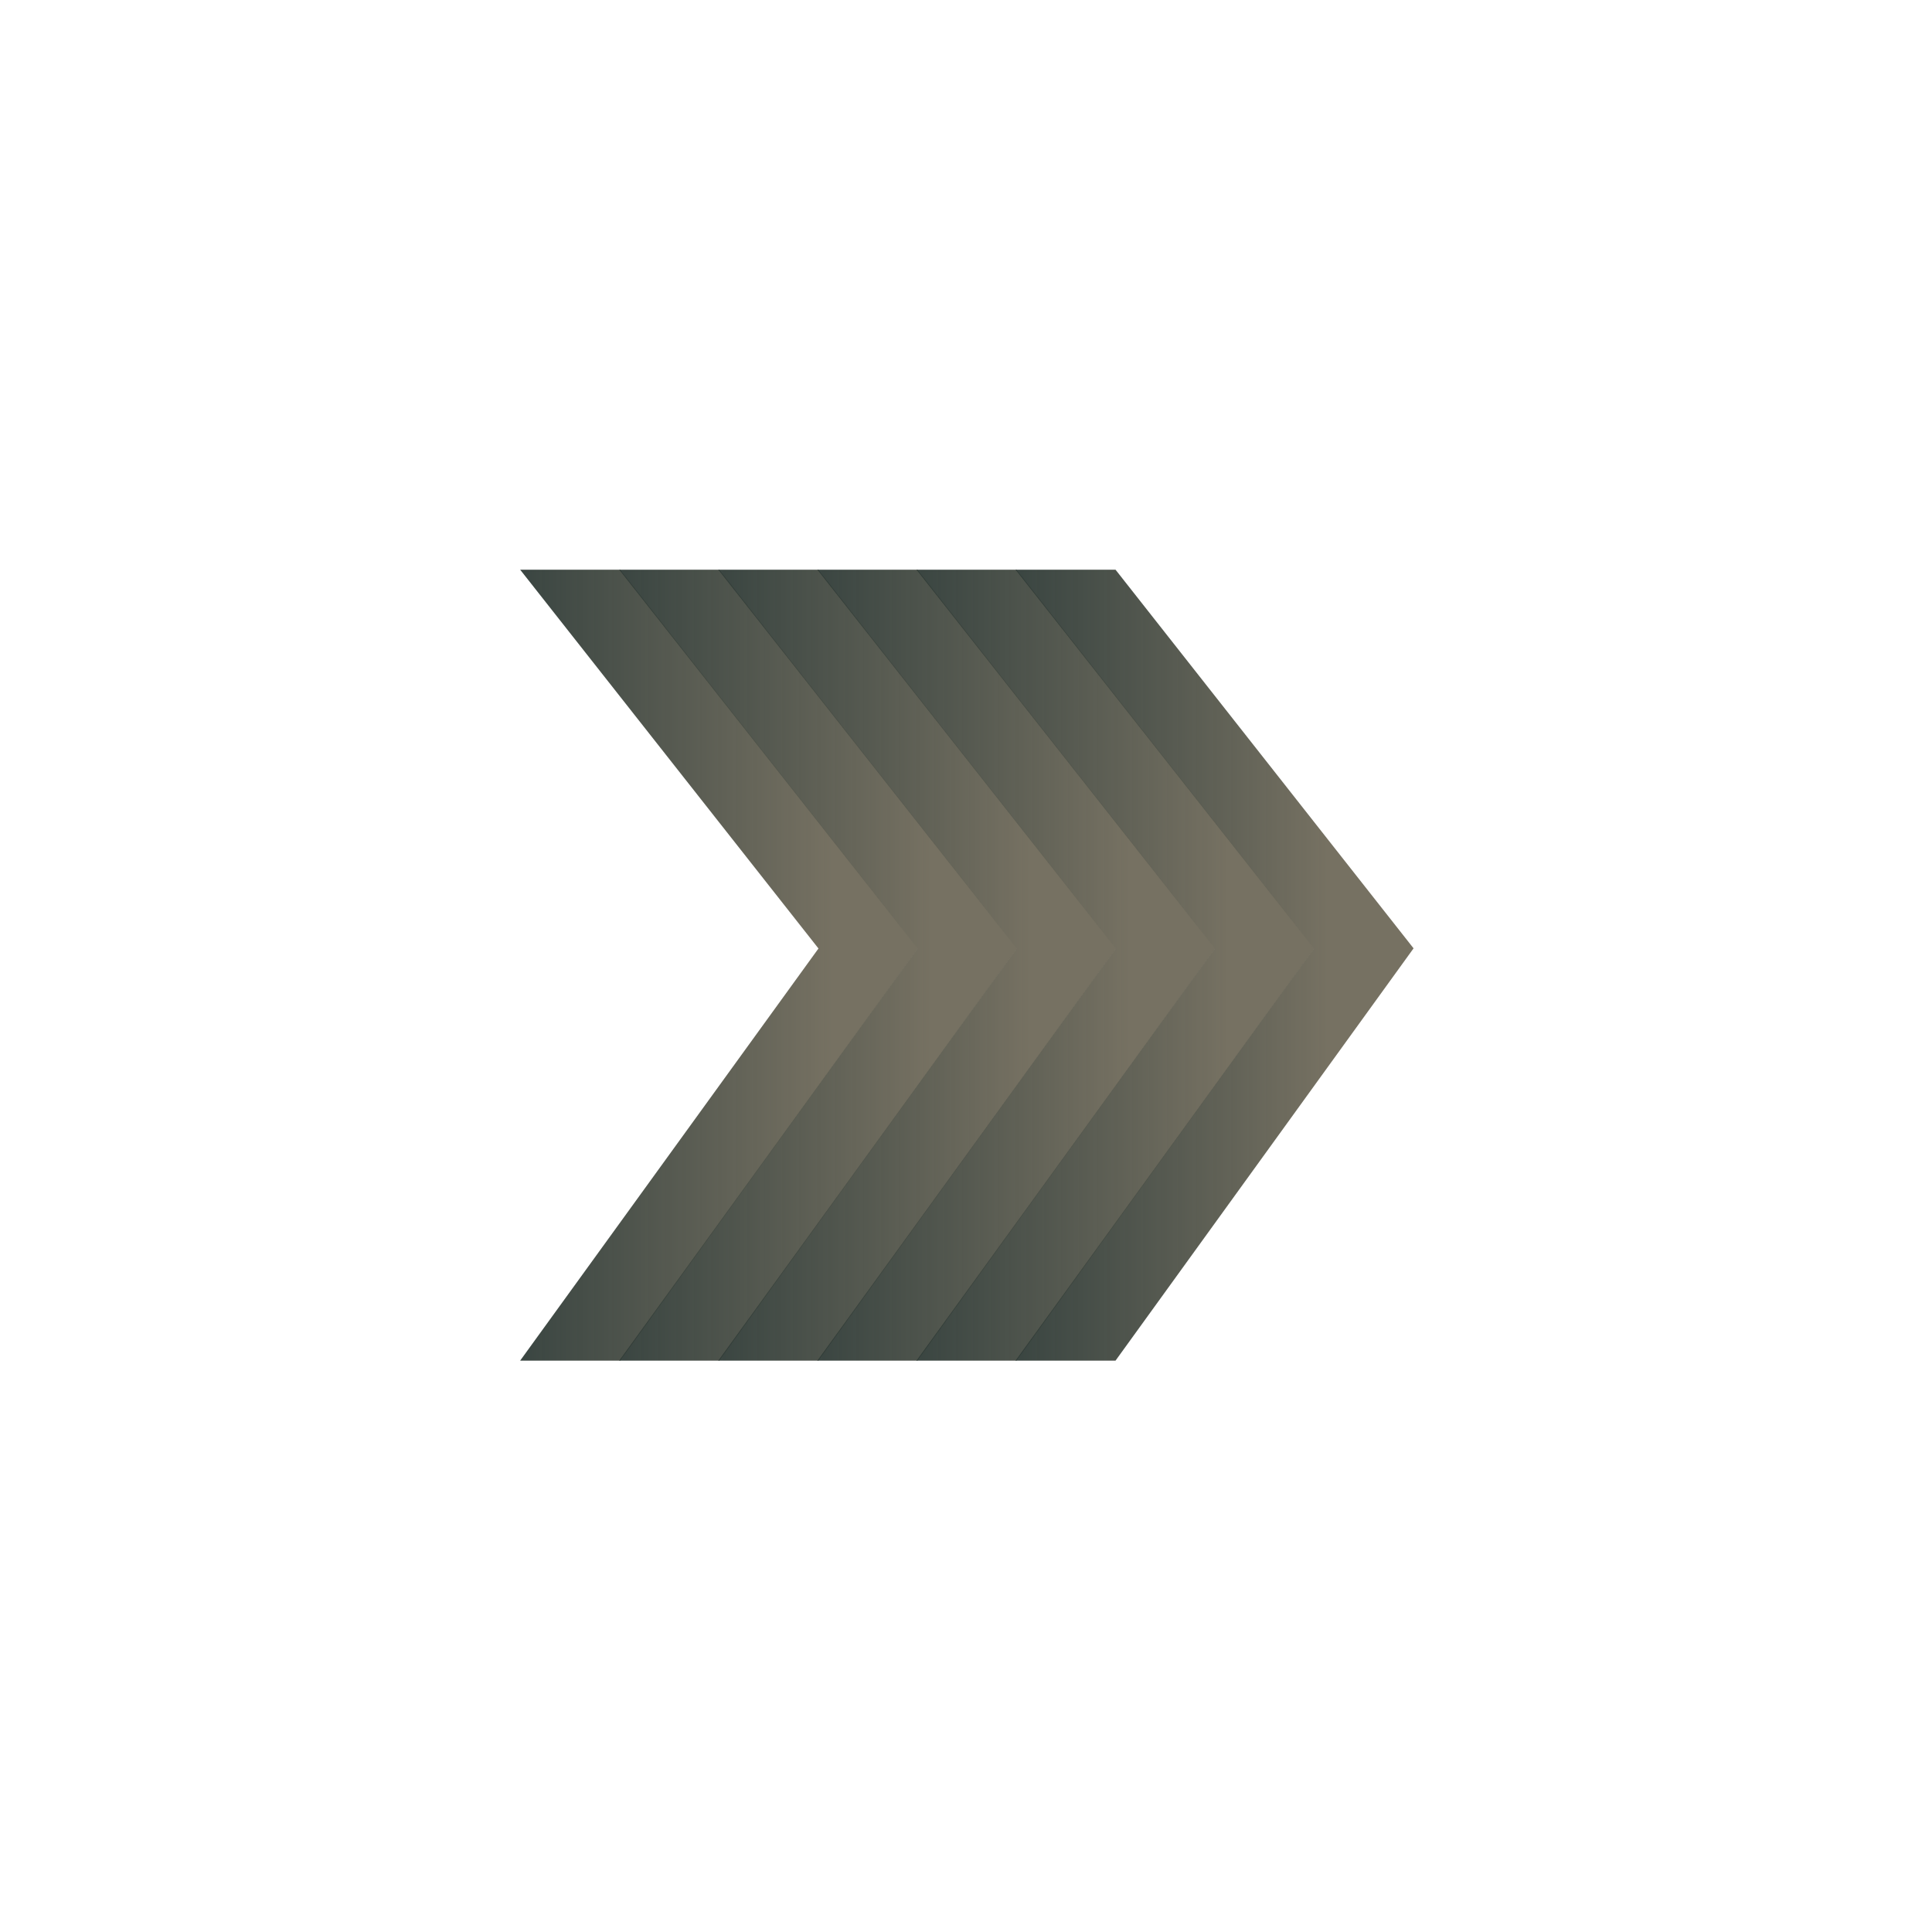 <?xml version="1.0" encoding="UTF-8"?>
<svg width="390px" height="390px" viewBox="0 0 390 390" version="1.1" xmlns="http://www.w3.org/2000/svg" xmlns:xlink="http://www.w3.org/1999/xlink">
    <!-- Generator: Sketch 50.2 (55047) - http://www.bohemiancoding.com/sketch -->
    <title>arrows</title>
    <desc>Created with Sketch.</desc>
    <defs>
        <linearGradient x1="-22.971%" y1="45.97%" x2="78.391%" y2="45.97%" id="linearGradient-1">
            <stop stop-color="#162726" stop-opacity="0.91" offset="0%"></stop>
            <stop stop-color="#767162" offset="100%"></stop>
        </linearGradient>
    </defs>
    <g id="arrows" stroke="none" stroke-width="1" fill="none" fill-rule="evenodd">
        <polygon id="Path-2" fill="url(#linearGradient-1)" points="105 115 125.184 115 185.347 191.435 125.184 274.661 105 274.661 165.219 191.467"></polygon>
        <polygon id="Path-2-Copy" fill="url(#linearGradient-1)" points="125 115 145.184 115 205.347 191.435 145.184 274.661 125 274.661 185.219 191.467"></polygon>
        <polygon id="Path-2-Copy-2" fill="url(#linearGradient-1)" points="145 115 165.184 115 225.347 191.435 165.184 274.661 145 274.661 205.219 191.467"></polygon>
        <polygon id="Path-2-Copy-3" fill="url(#linearGradient-1)" points="165 115 185.184 115 245.347 191.435 185.184 274.661 165 274.661 225.219 191.467"></polygon>
        <polygon id="Path-2-Copy-4" fill="url(#linearGradient-1)" points="185 115 205.184 115 265.347 191.435 205.184 274.661 185 274.661 245.219 191.467"></polygon>
        <polygon id="Path-2-Copy-5" fill="url(#linearGradient-1)" points="205 115 225.184 115 285.347 191.435 225.184 274.661 205 274.661 265.219 191.467"></polygon>
    </g>
</svg>